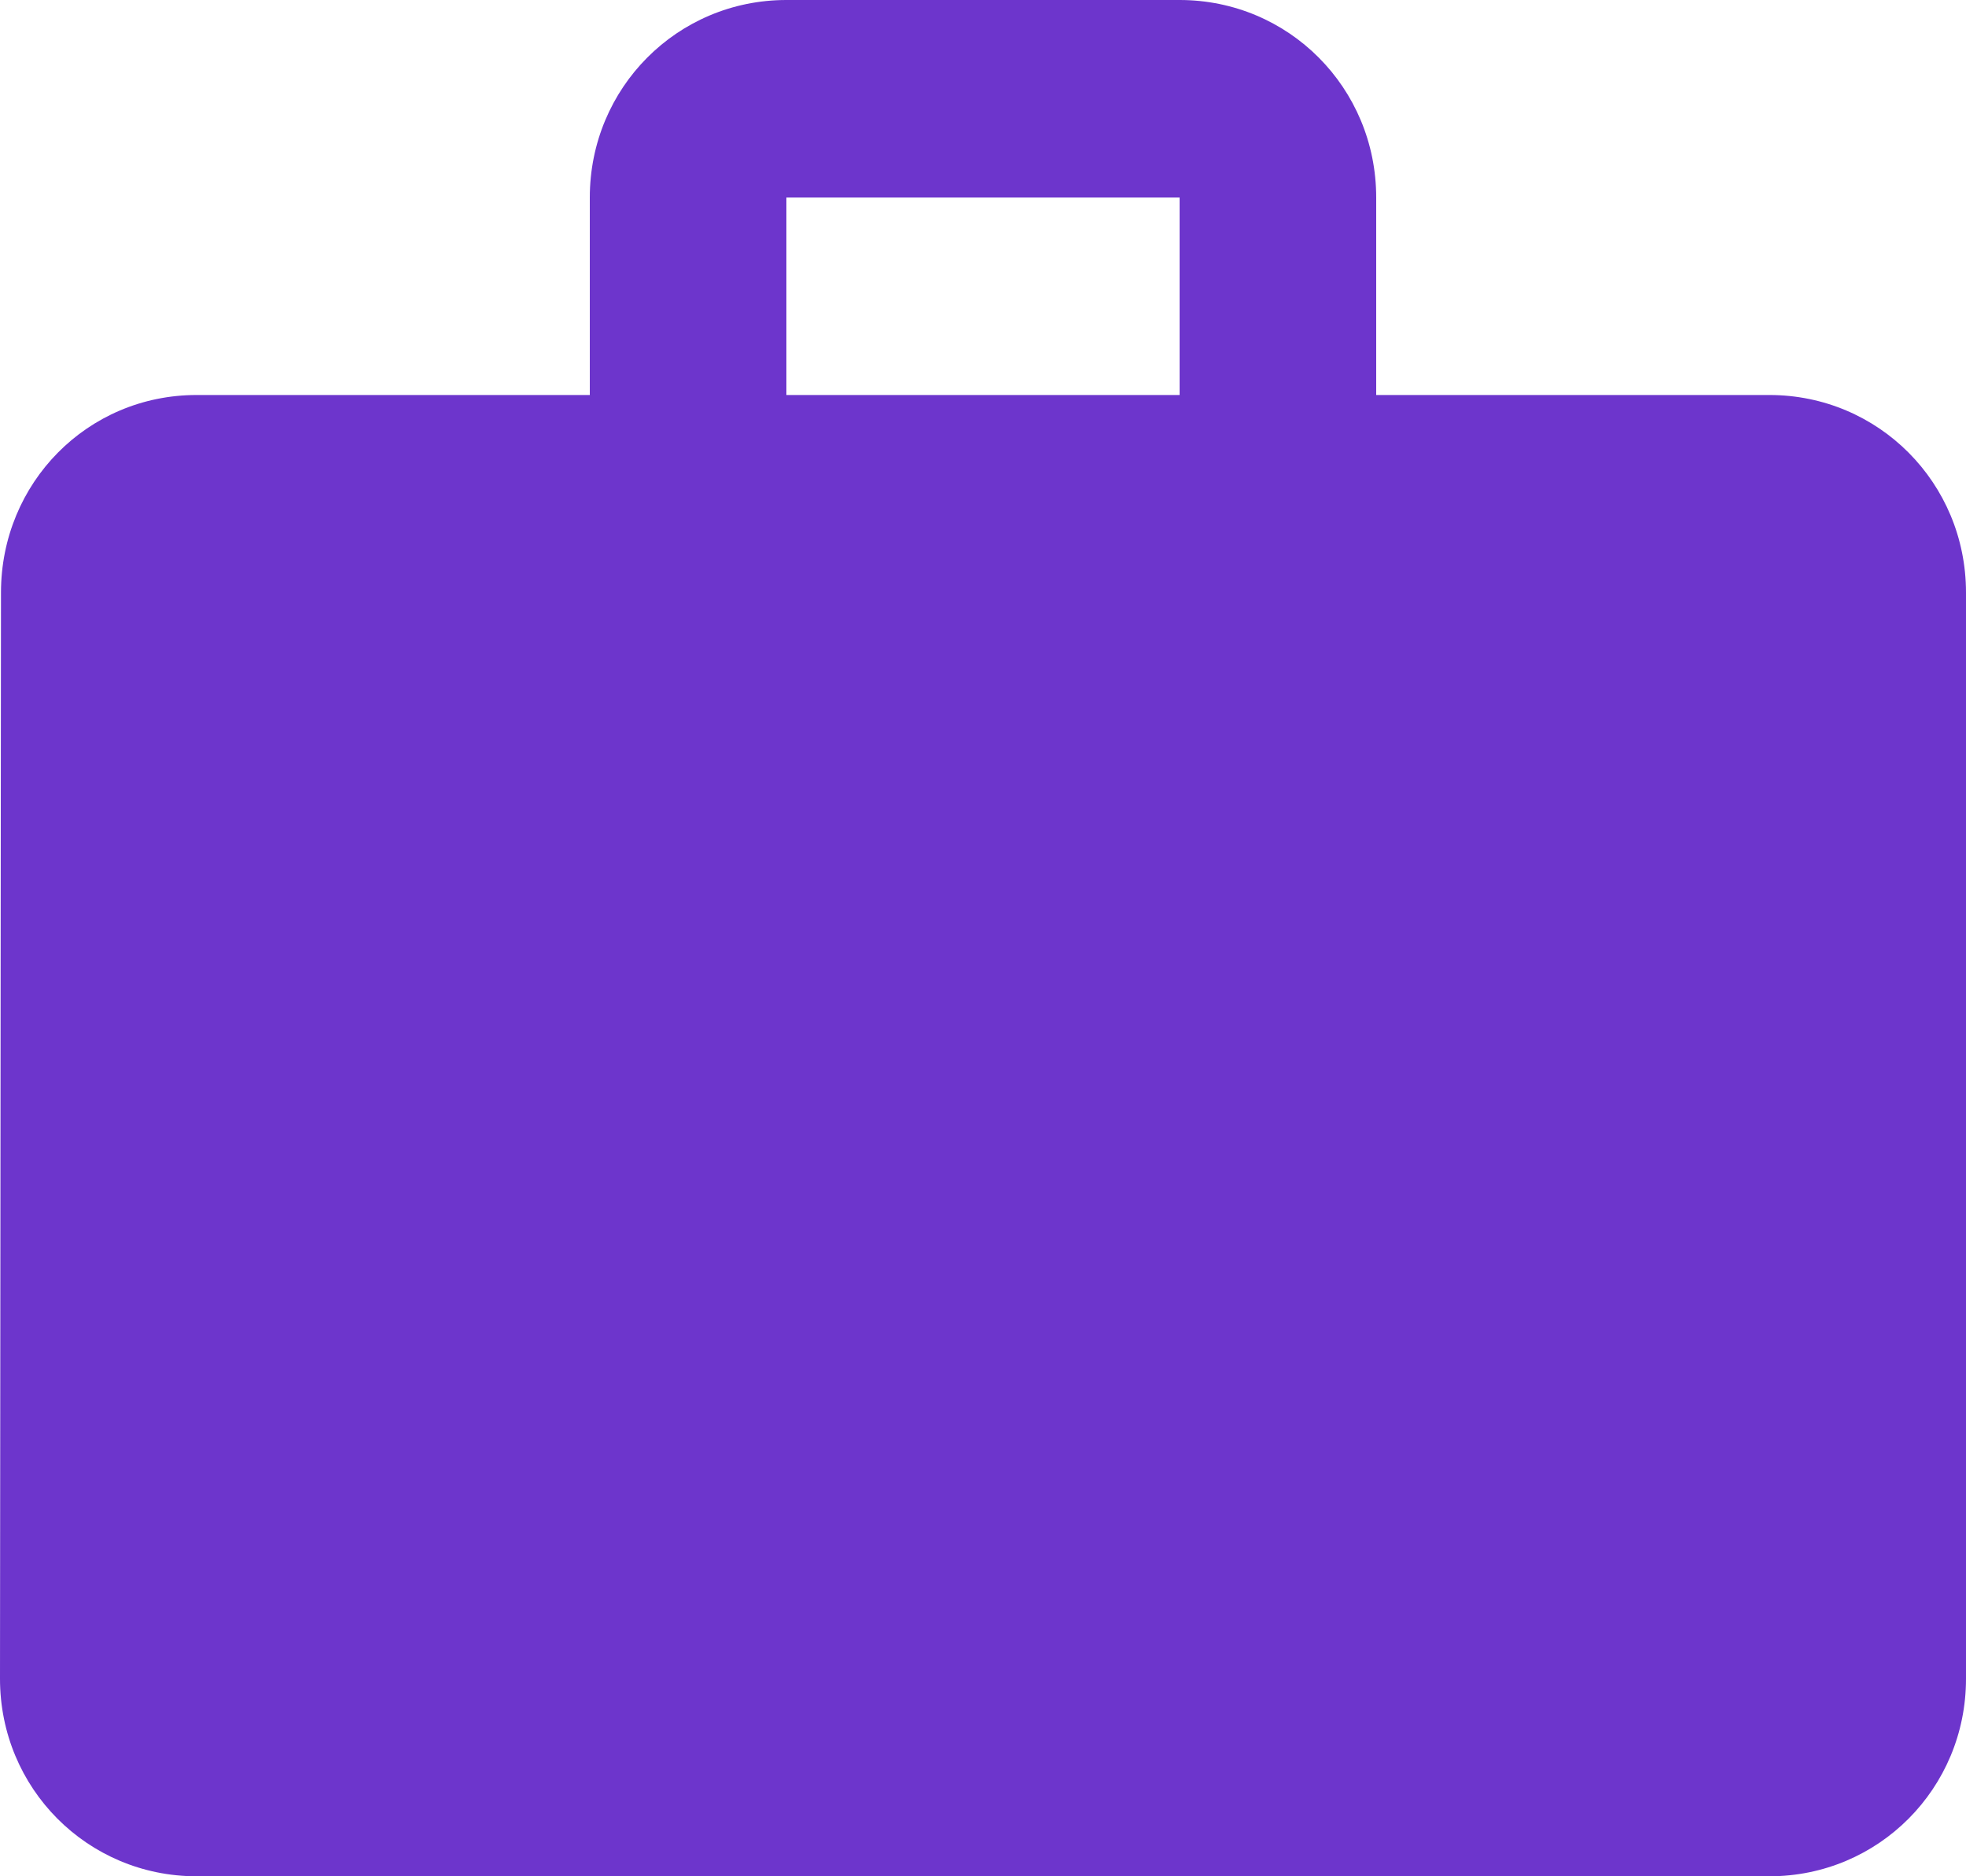 <svg width="22" height="21" viewBox="0 0 22 21" fill="none" xmlns="http://www.w3.org/2000/svg">
<path d="M19.8 4.421H15.4V2.211C15.4 0.984 14.421 0 13.2 0H8.8C7.579 0 6.6 0.984 6.6 2.211V4.421H2.2C0.979 4.421 0.011 5.405 0.011 6.632L0 18.79C0 20.016 0.979 21 2.2 21H19.8C21.021 21 22 20.016 22 18.79V6.632C22 5.405 21.021 4.421 19.8 4.421ZM13.2 4.421H8.8V2.211H13.2V4.421Z" fill="#6D35CC"/>
</svg>
